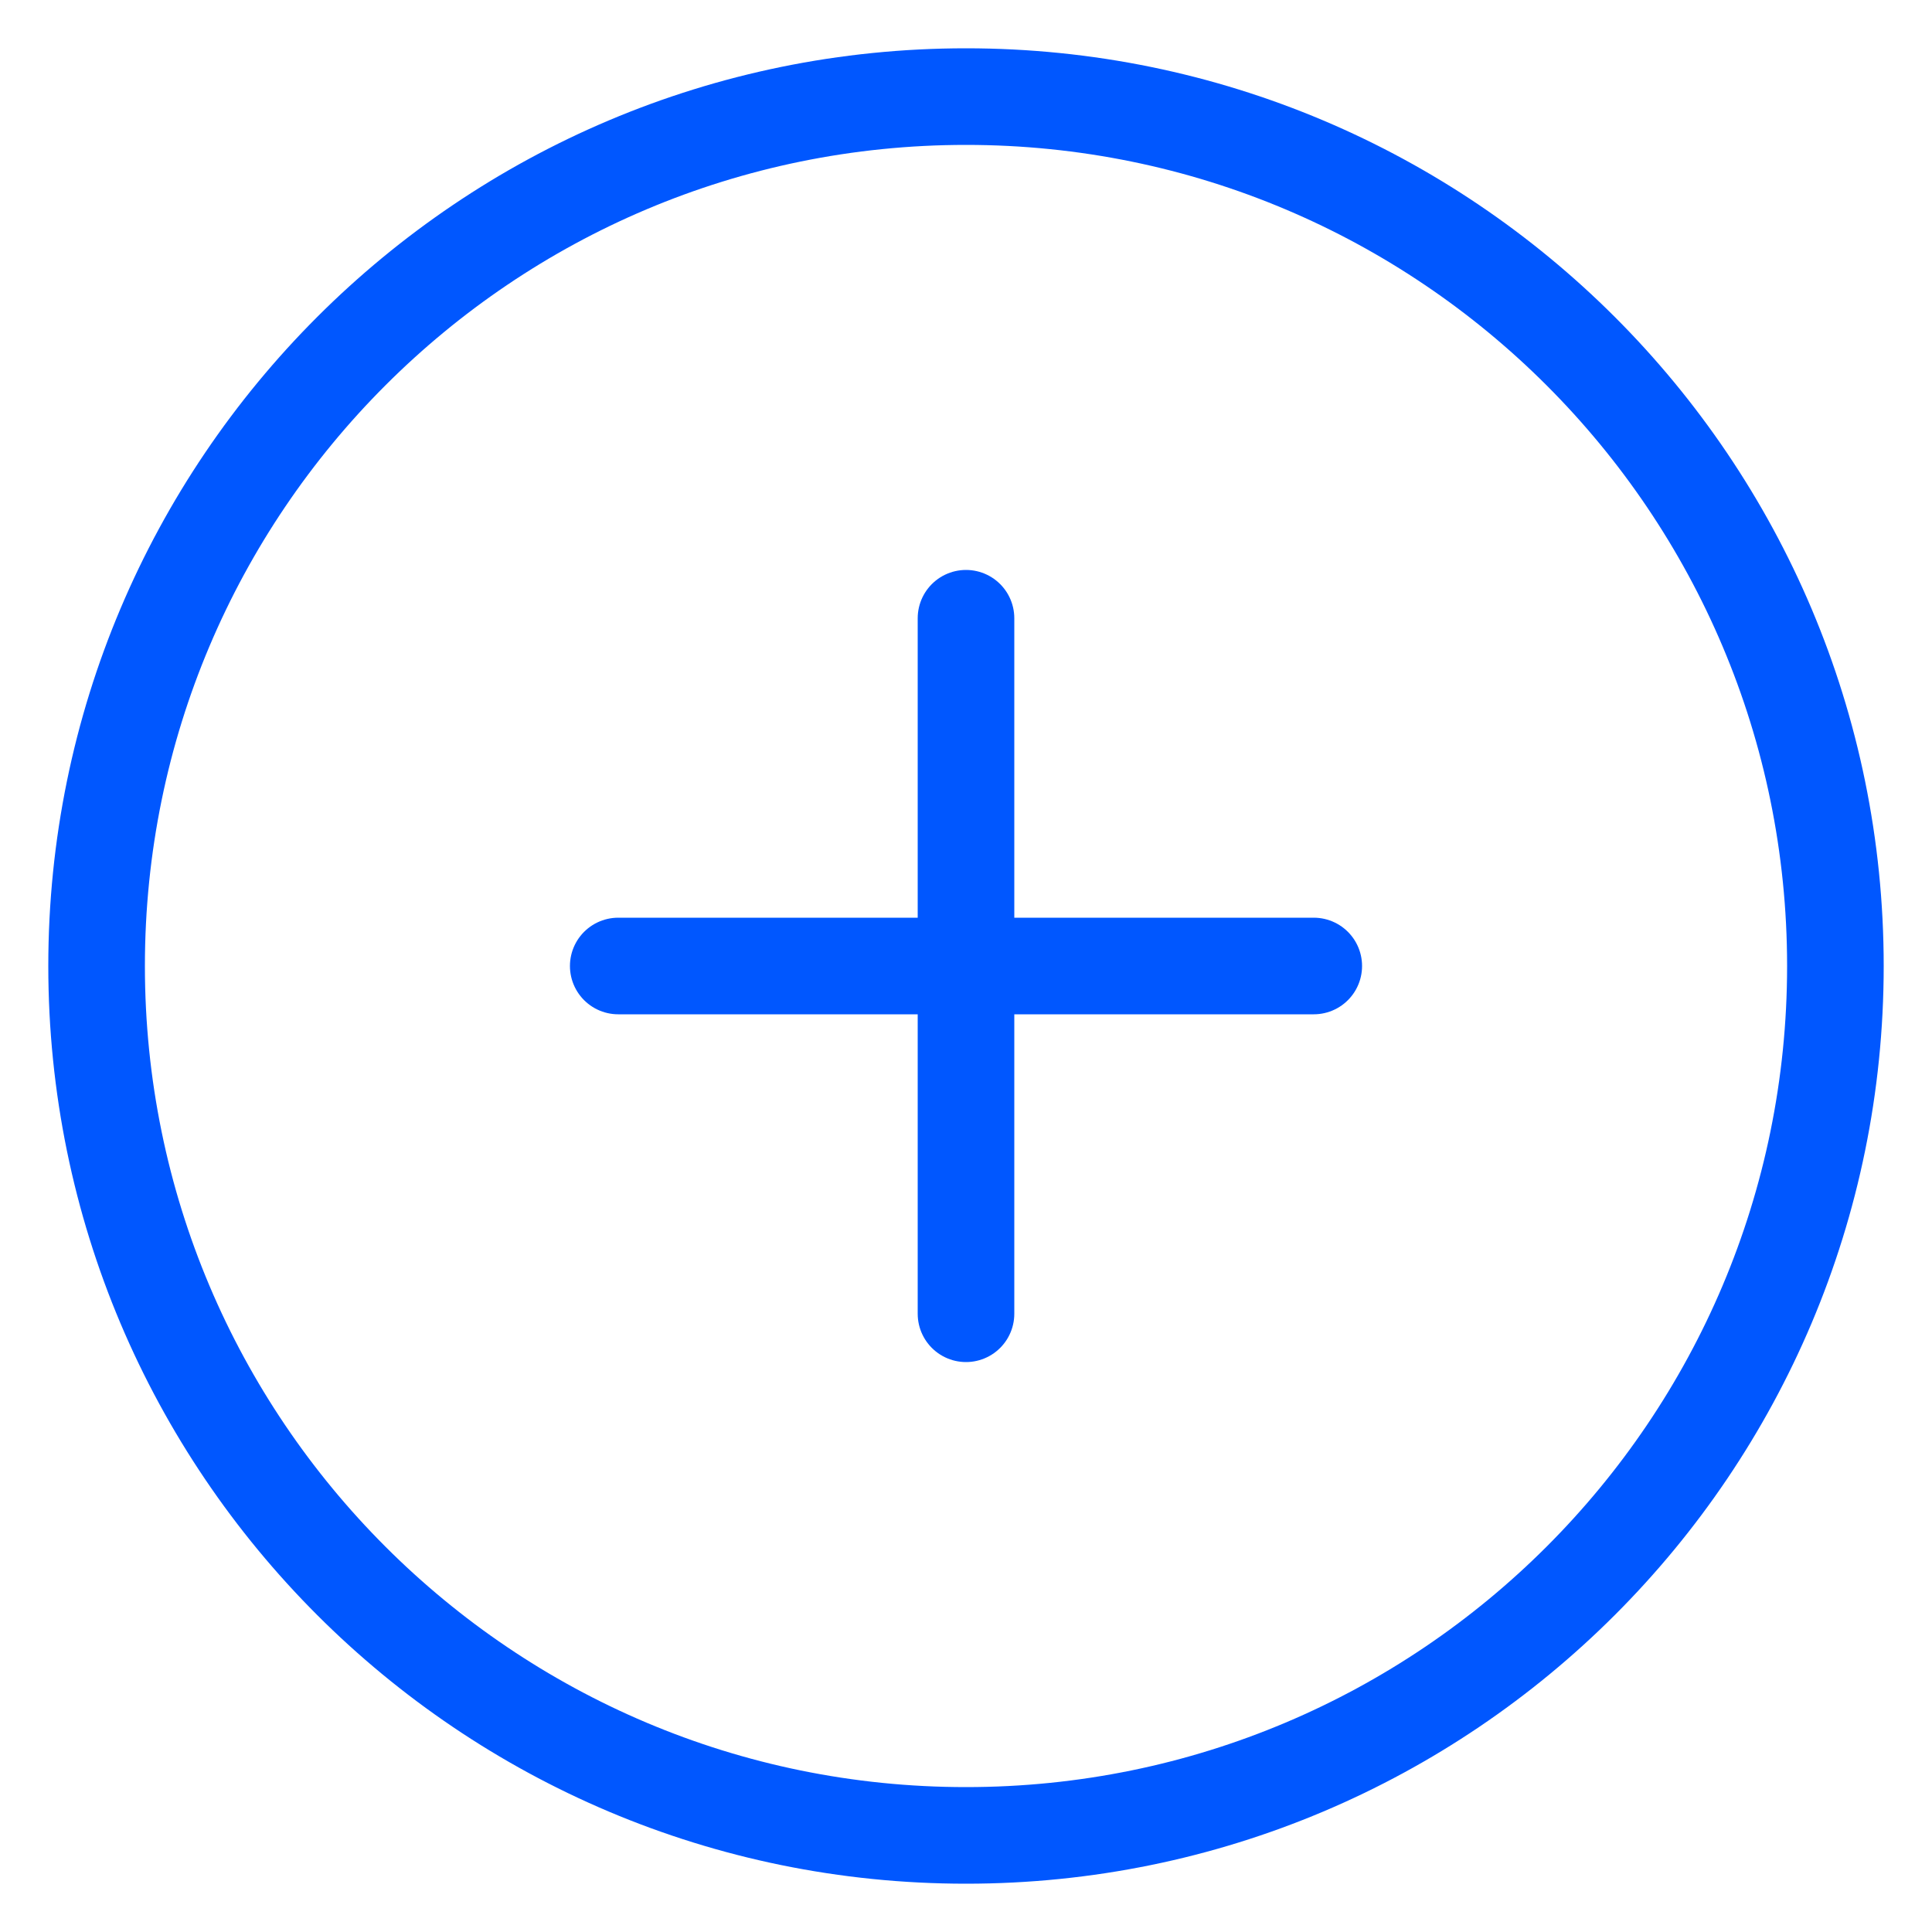 <svg width="20" height="20" viewBox="0 0 20 20" fill="none" xmlns="http://www.w3.org/2000/svg">
<path d="M10 19C14.971 19 19 14.971 19 10C19 5.029 14.971 1 10 1C5.029 1 1 5.029 1 10C1 14.971 5.029 19 10 19Z" stroke="#0057FF" stroke-linecap="round" stroke-linejoin="round"/>
<path d="M10 6.4V13.6" stroke="#0057FF" stroke-linecap="round" stroke-linejoin="round"/>
<path d="M6.4 10H13.6" stroke="#0057FF" stroke-linecap="round" stroke-linejoin="round"/>
</svg>
